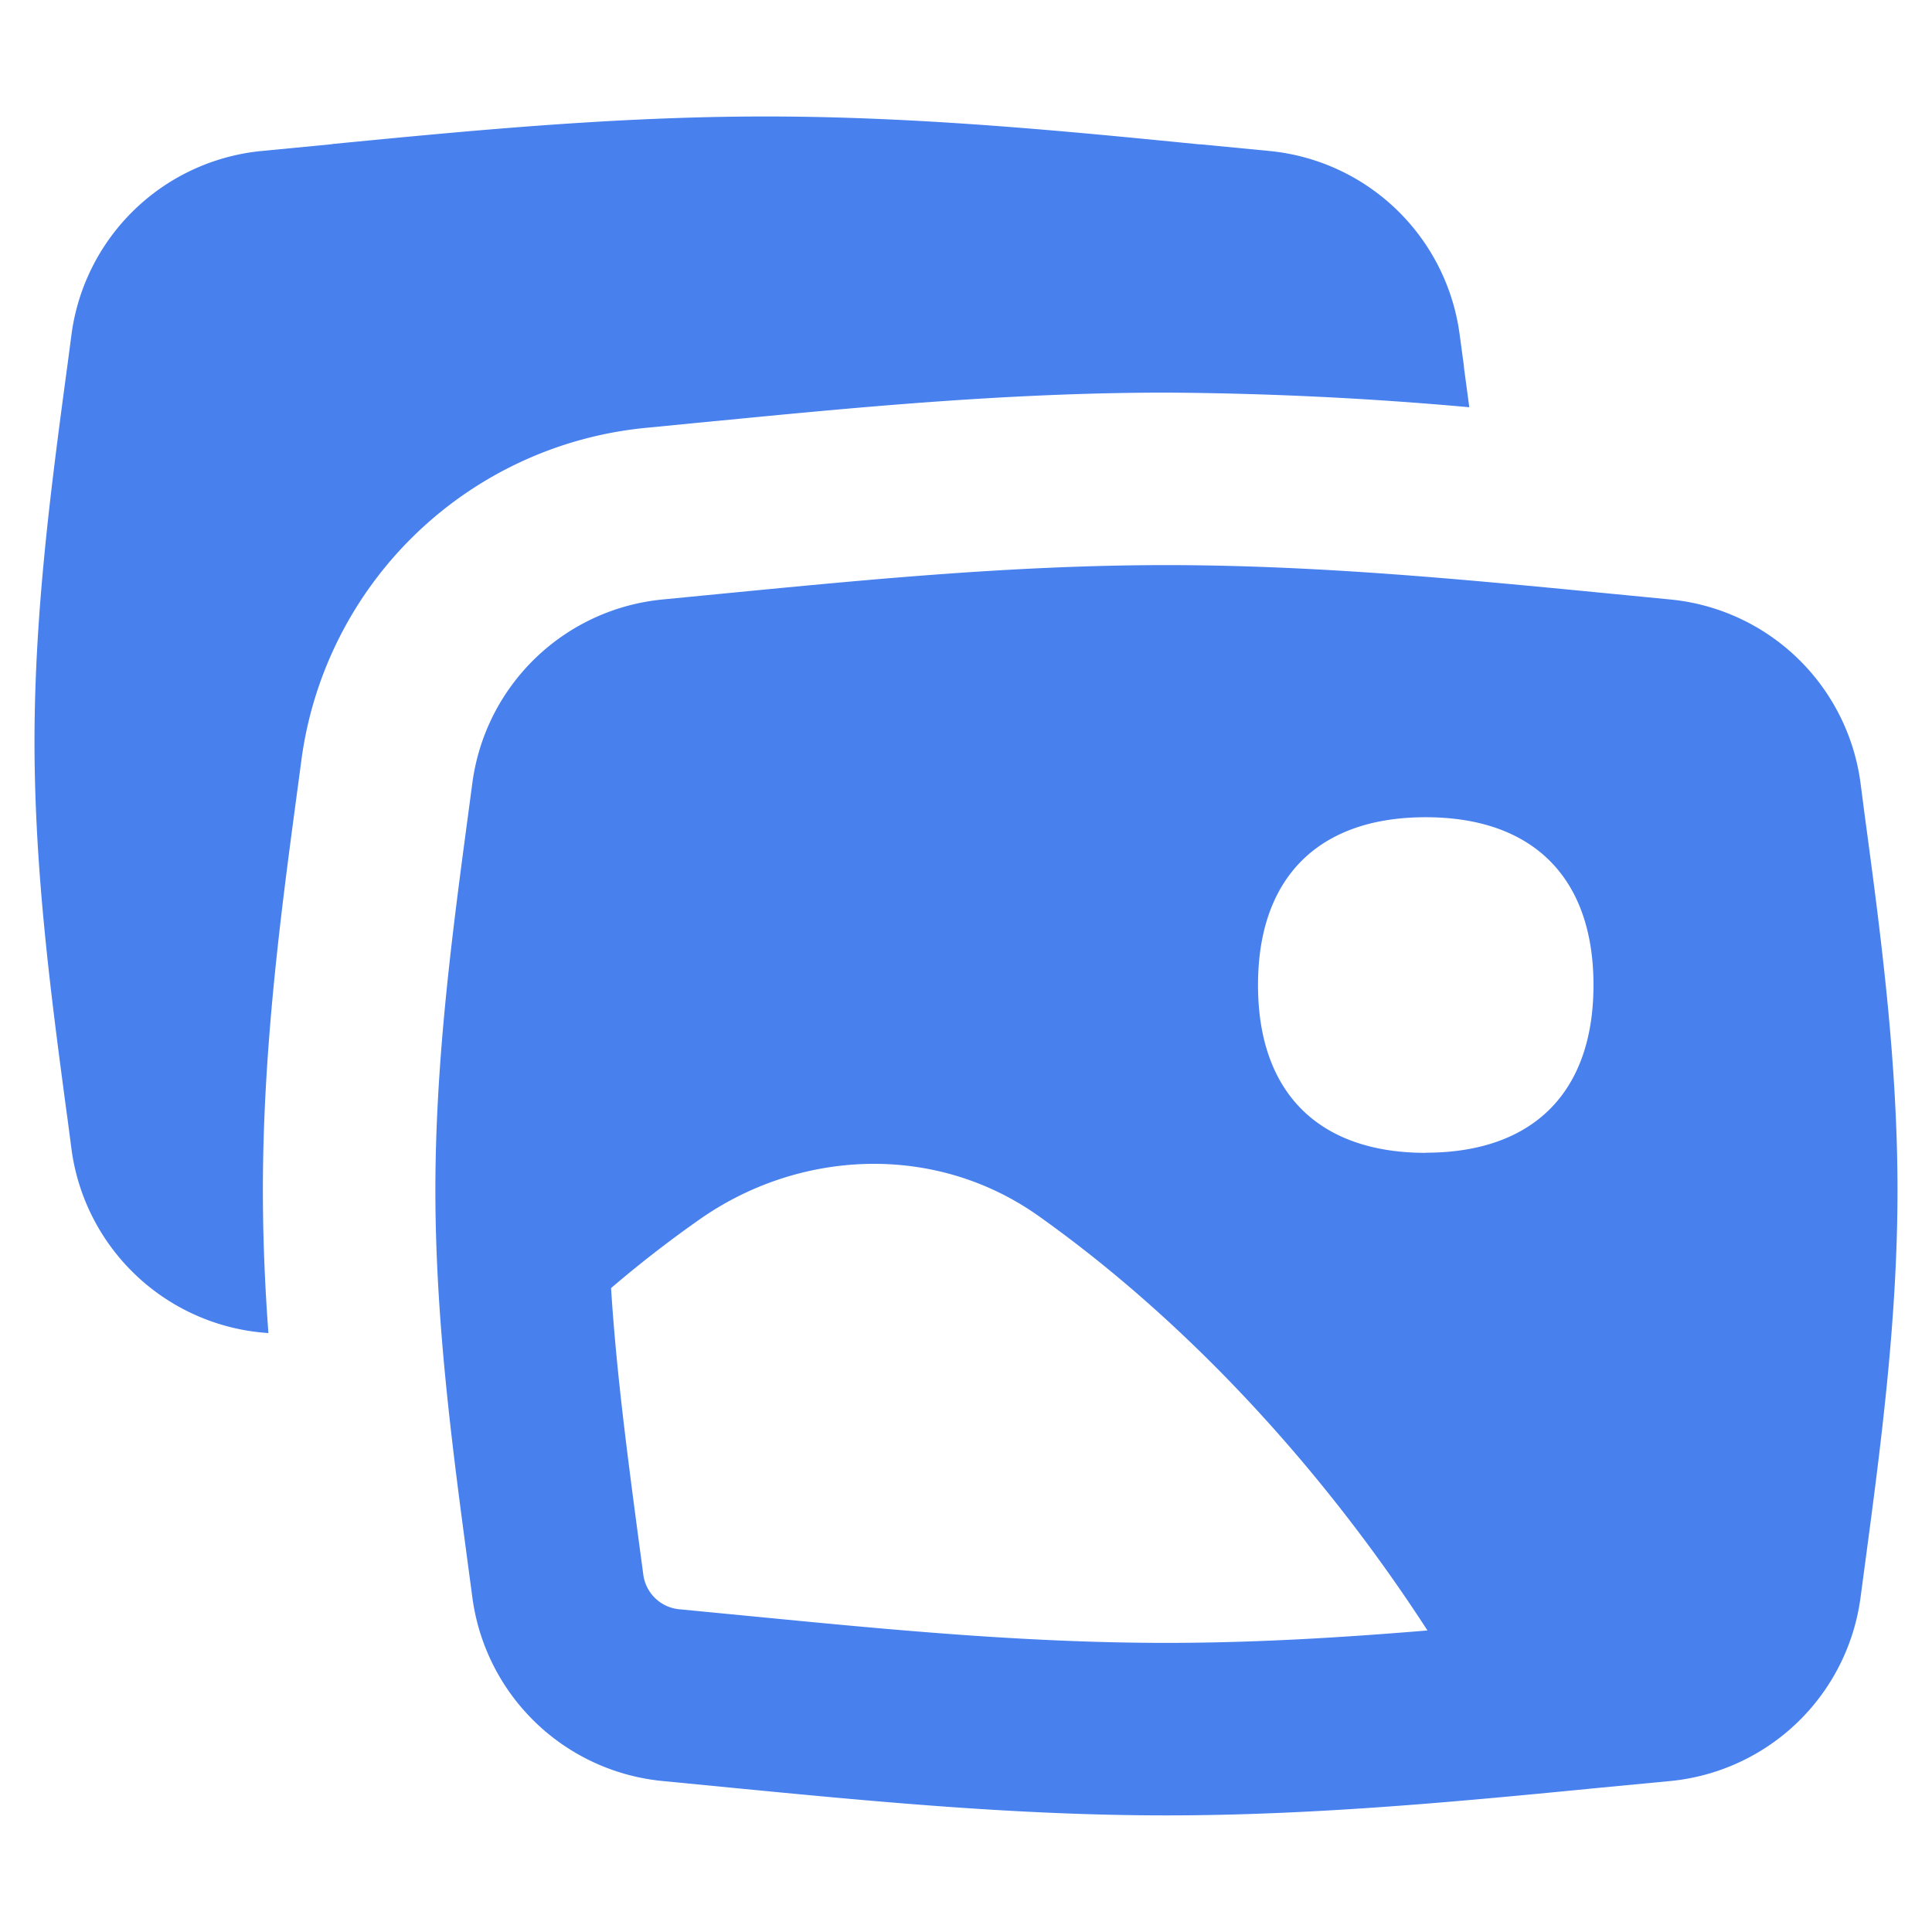 <svg xmlns="http://www.w3.org/2000/svg" fill="none" viewBox="0 0 14 14"><g id="gallery--pages-filter-picture-pagination-image"><path id="Union" fill="#4880ee" fill-rule="evenodd" d="m2.405 1.045-.01.001-.498.048a1.54 1.54 0 0 0-1.379 1.33l-.03.228-.002.014C.372 3.514.25 4.43.25 5.375c0 .944.122 1.86.236 2.71l.002.013.03.229a1.54 1.54 0 0 0 1.379 1.329l.048.004c-.025-.337-.04-.684-.04-1.035 0-1.03.132-2.02.244-2.855l.035-.261 0-.001a2.79 2.79 0 0 1 2.5-2.408l.49-.048.024-.002c.987-.096 2.103-.205 3.254-.205a26.1 26.1 0 0 1 2.195.106l-.039-.291 0-.008-.031-.229a1.54 1.54 0 0 0-1.379-1.329l-.497-.048-.01 0C7.694.947 6.636.844 5.548.844c-1.088 0-2.147.103-3.143.2Zm2.89 3.251c1.002-.097 2.067-.201 3.157-.201 1.09 0 2.156.104 3.158.201l.493.048a1.54 1.54 0 0 1 1.379 1.33l.03.231c.115.853.238 1.774.238 2.72 0 .946-.123 1.867-.237 2.72l-.031.232a1.54 1.54 0 0 1-1.379 1.329l-.493.047c-1.002.098-2.068.202-3.158.202-1.09 0-2.155-.104-3.157-.201l-.493-.048a1.54 1.54 0 0 1-1.379-1.33l-.031-.232c-.114-.852-.237-1.773-.237-2.719s.123-1.867.237-2.72l.031-.232a1.54 1.54 0 0 1 1.379-1.329l.493-.048Zm2.233 4.517c1.13.803 2.098 1.893 2.816 3.002-.626.052-1.254.09-1.892.09-1.024 0-2.022-.097-3.026-.195l-.001 0-.506-.049a.29.29 0 0 1-.257-.248l-.03-.223c-.083-.626-.165-1.24-.204-1.856a8.46 8.46 0 0 1 .632-.491c.724-.514 1.714-.566 2.468-.03Zm2.803-.46c.778 0 1.216-.437 1.216-1.215s-.438-1.216-1.216-1.216-1.215.438-1.215 1.216.437 1.216 1.215 1.216Z" clip-rule="evenodd"></path></g></svg>